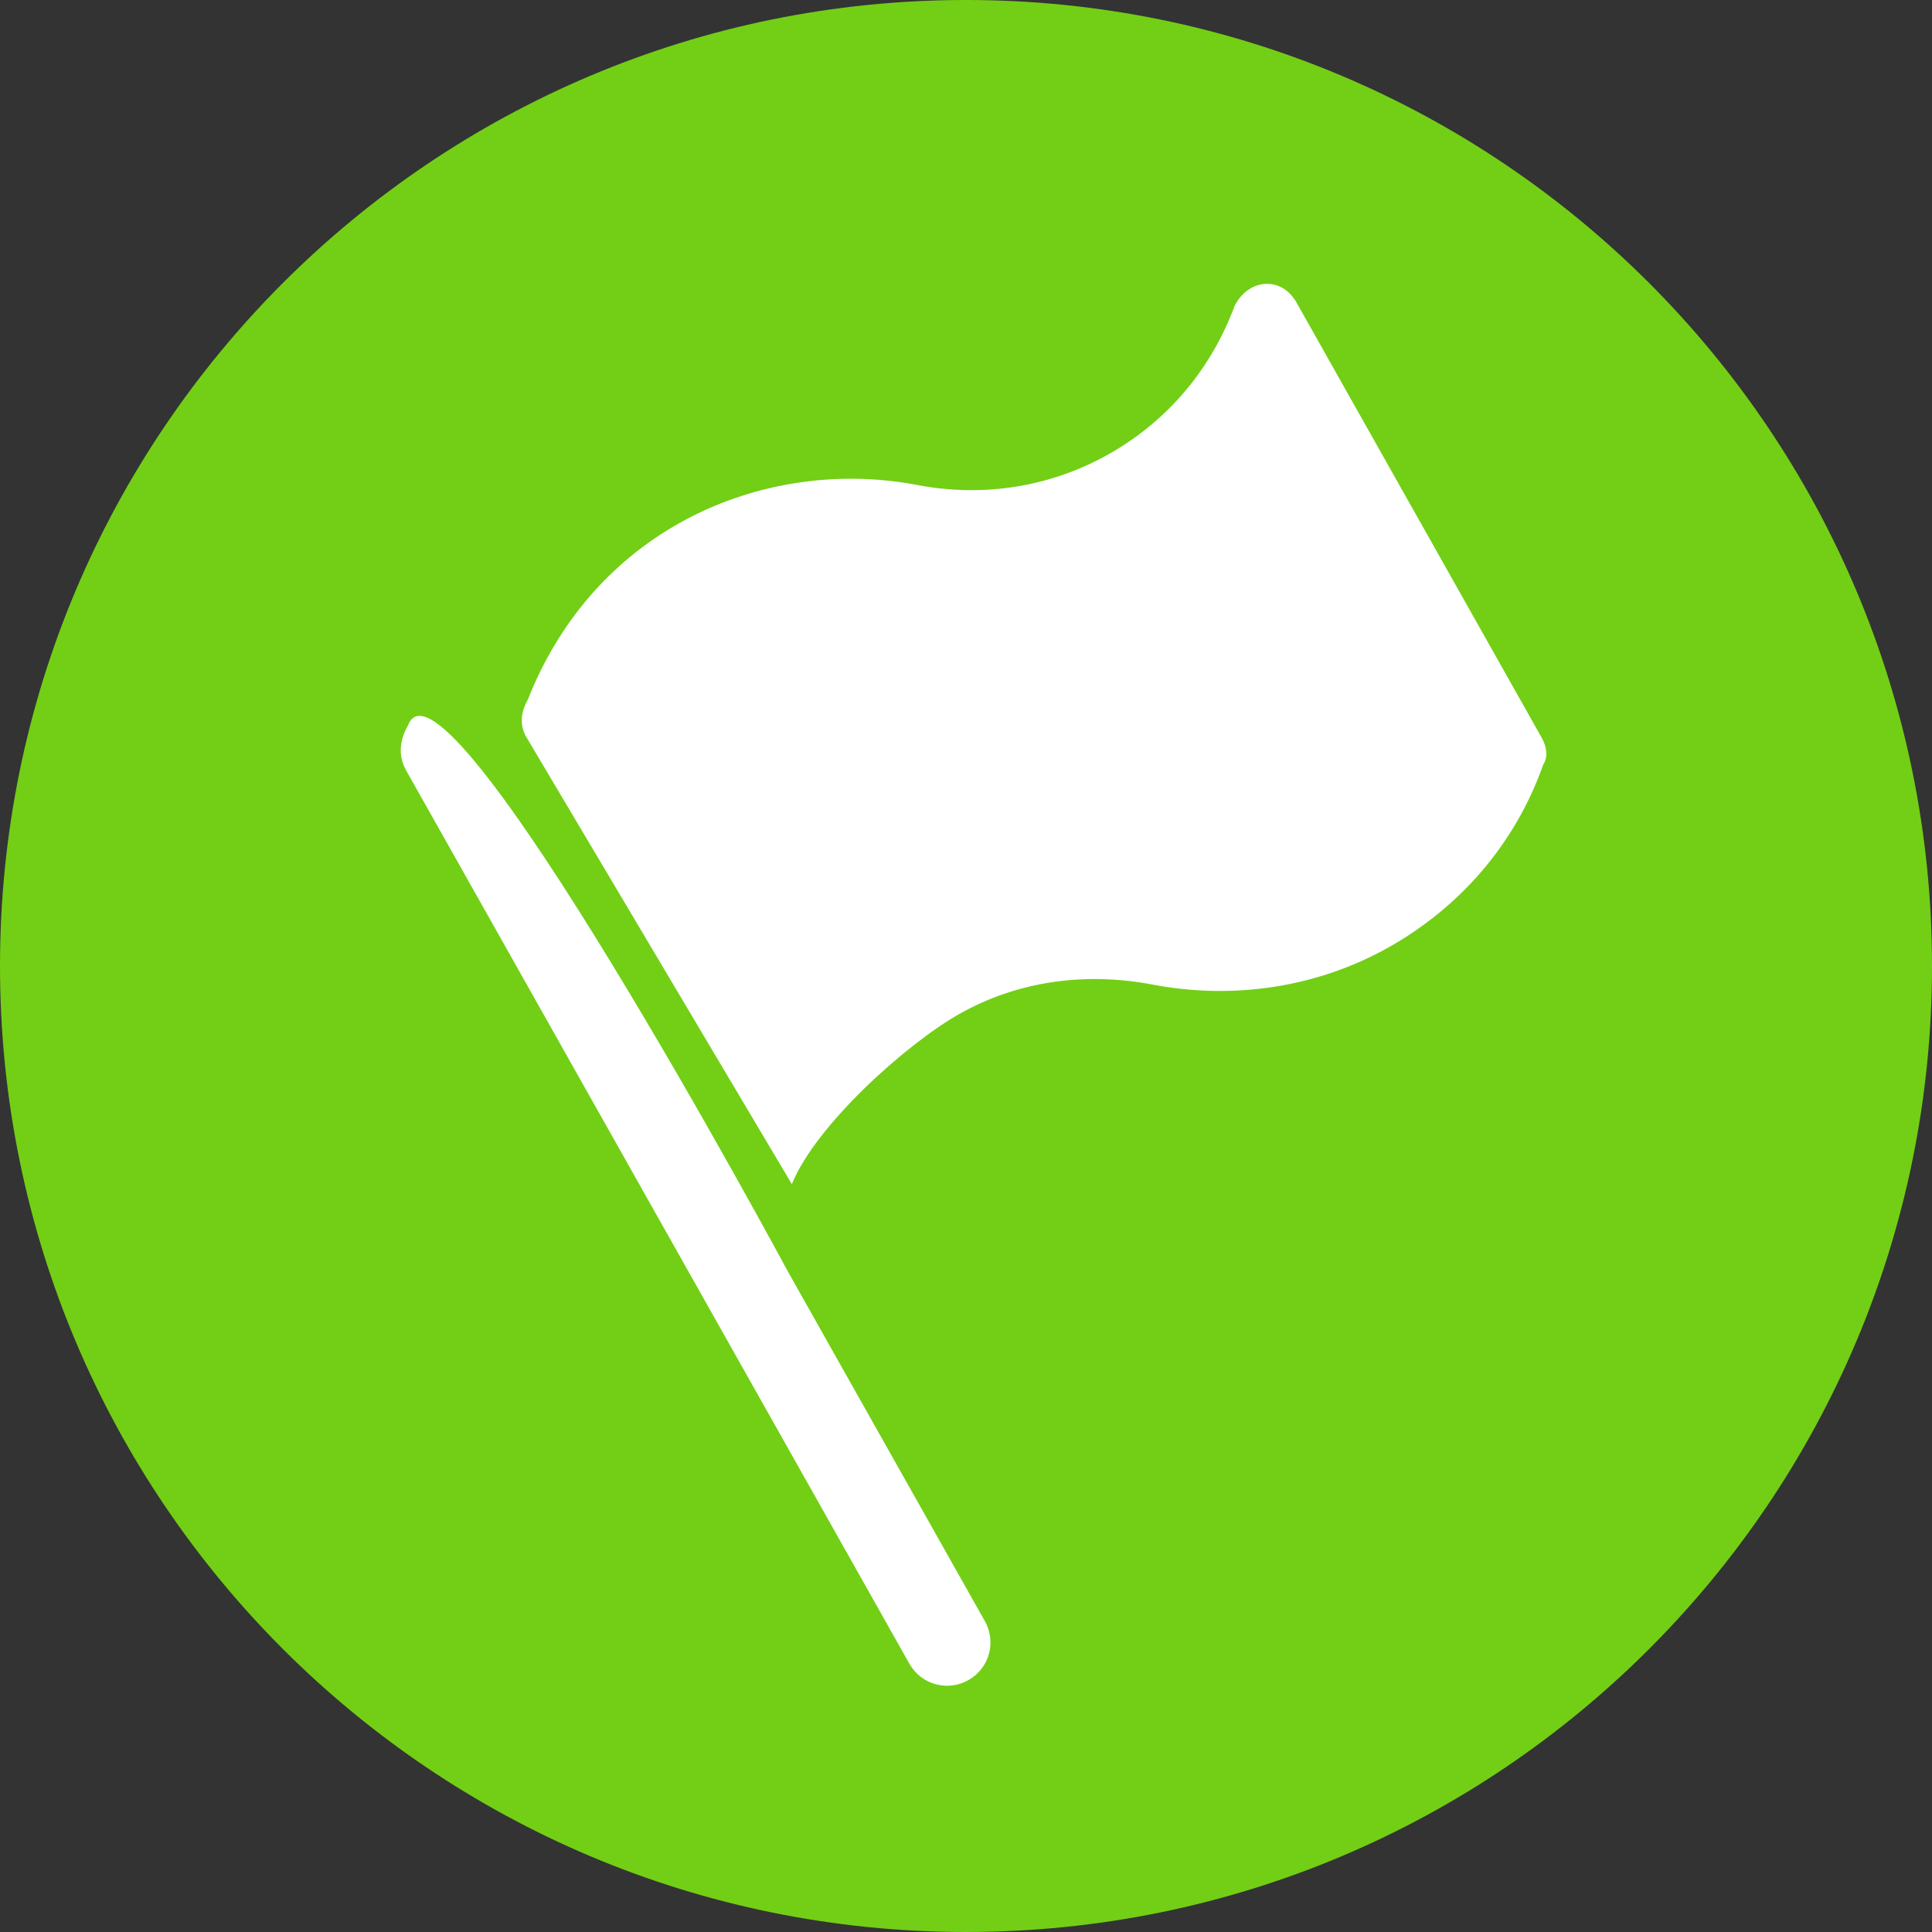 <svg version="1.1" xmlns="http://www.w3.org/2000/svg" xmlns:xlink="http://www.w3.org/1999/xlink" width="770.894" height="770.894" viewBox="0,0,770.894,770.894"><rect x="0" y="0" width="770.894" height="770.894" fill="#333333" stroke="none"/><g transform="translate(148.45,212.954)"><g data-paper-data="{&quot;isPaintingLayer&quot;:true}" fill-rule="nonzero" stroke="none" stroke-width="1" stroke-linecap="butt" stroke-linejoin="miter" stroke-miterlimit="10" stroke-dasharray="" stroke-dashoffset="0" style="mix-blend-mode: normal"><g fill="#72cf15"><path d="M236.997,557.939c-212.876,0 -385.447,-172.57 -385.447,-385.447c0,-212.876 172.57,-385.447 385.447,-385.447c212.876,0 385.447,172.57 385.447,385.447c0,212.876 -172.57,385.447 -385.447,385.447z"/><path d="M543.232,142.374c-100.361,-100.361 -200.711,-200.711 -301.072,-301.072c178.867,2.747 323.291,147.16 326.027,326.027z"/><path d="M391.295,465.422c-149.763,-148.517 -298.612,-297.961 -446.797,-448.044c45.85,-86.251 128.46,-149.984 227.144,-169.732l390.213,390.213c-19.825,98.993 -83.901,181.812 -170.559,227.563z"/><path d="M-45.97,104.909c127.048,128.372 254.868,255.972 383.064,383.185c-31.619,10.029 -65.157,15.721 -100.096,15.721c-182.982,0 -331.322,-148.34 -331.322,-331.322c0,-35.105 5.748,-68.808 15.865,-100.56c10.845,10.977 21.634,22.009 32.49,32.976z"/></g><path d="M368.929,-92.143l97.858,173.7c1.942,3.446 2.505,7.669 0.524,10.601c-11.184,31.726 -33.319,56.909 -61.579,72.831c-28.261,15.921 -61.657,21.115 -94.199,14.931c-26.465,-5.068 -53.57,-1.602 -77.005,11.601c-21.368,12.038 -57.547,44.528 -67.013,68.022l-106.006,-178.492c-3.107,-5.514 -1.602,-10.902 0.68,-14.912c11.961,-30.348 32.717,-54.754 60.288,-70.287c28.261,-15.921 62.346,-21.503 94.888,-15.319c26.465,5.068 53.182,0.913 76.617,-12.29c23.436,-13.203 40.833,-33.901 50.211,-59.162c2.582,-5.087 7.019,-8.495 12.32,-8.757c5.301,-0.262 9.699,2.709 12.417,7.534z" fill="#ffffff"/><path d="M165.796,294.167l78.72,139.728c4.714,8.367 1.791,18.831 -6.576,23.545c-8.367,4.714 -18.831,1.791 -23.545,-6.576l-200.806,-356.433c-3.771,-6.694 -1.944,-13.234 0.825,-18.101c14.519,-36.838 151.382,217.836 151.382,217.836z" fill="#ffffff"/></g></g></svg>